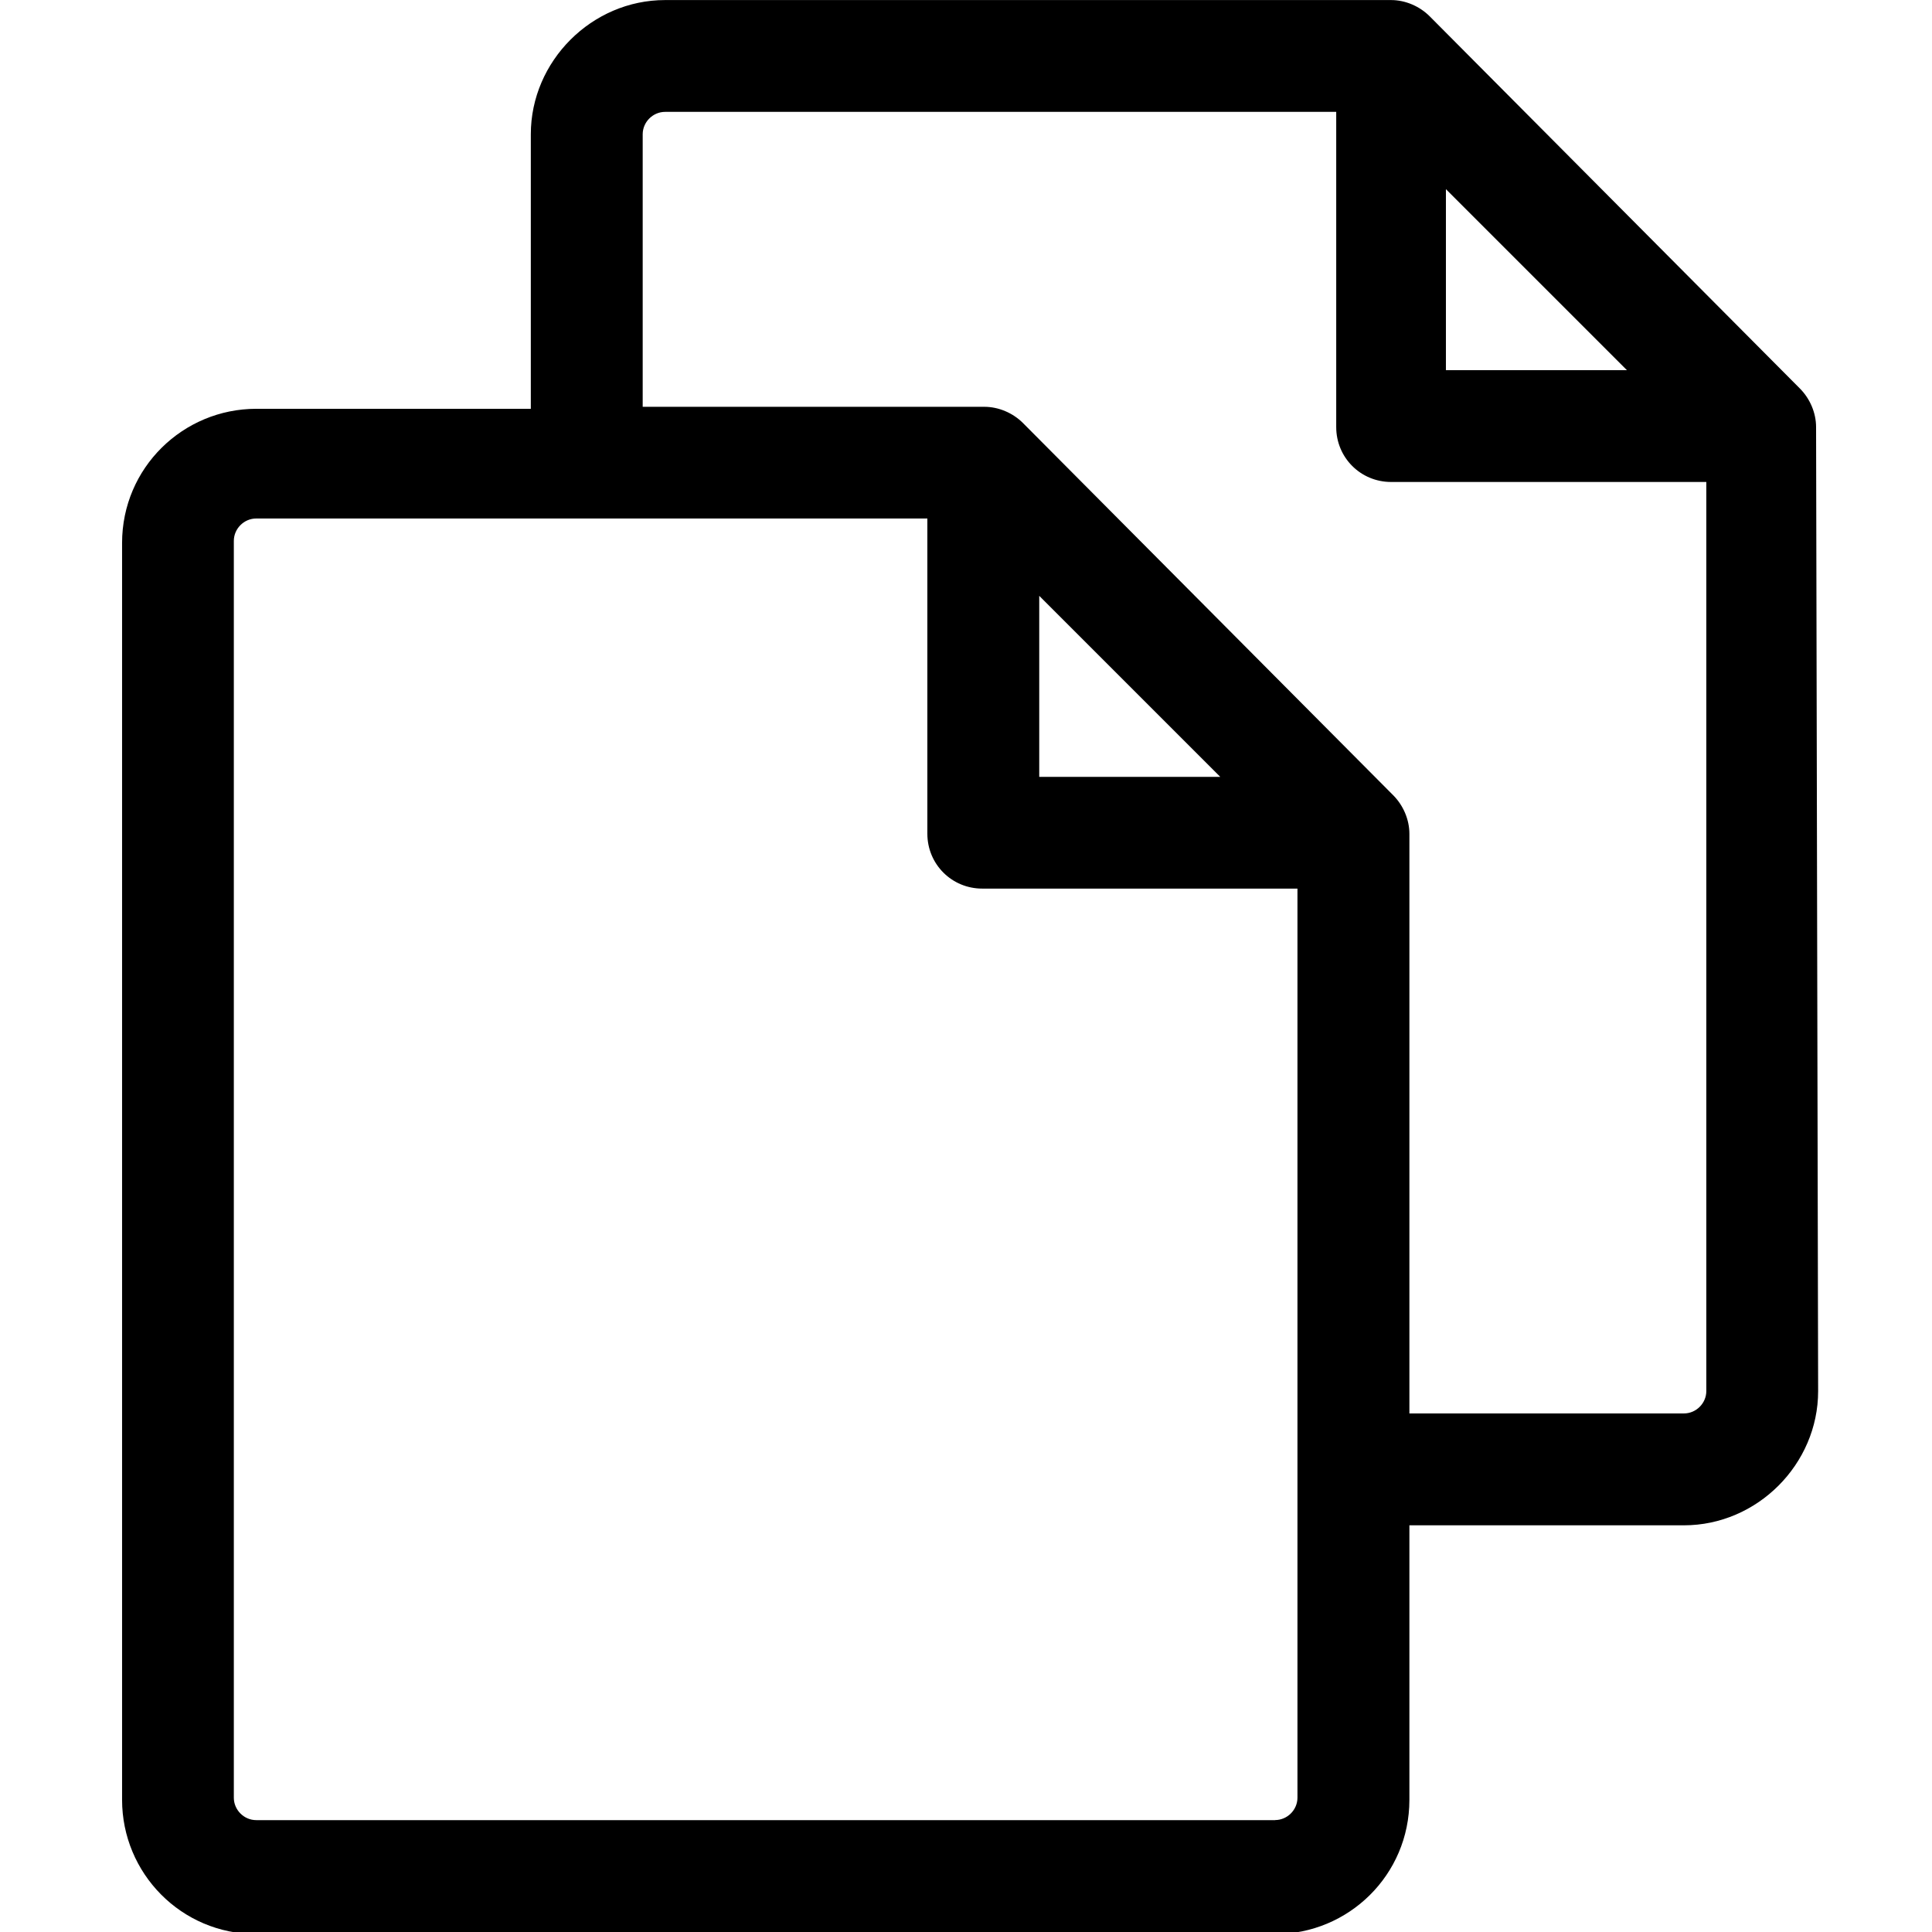 <!-- Optimised/Generated by IcoMoon.io -->
<svg version="1.1" xmlns="http://www.w3.org/2000/svg" width="32" height="32" viewBox="0 0 32 32">
<title>duplicate</title>
<path d="M30.080 7.074c0-0.236-0.101-0.472-0.269-0.64l-6.131-6.164c-0.168-0.168-0.404-0.269-0.64-0.269v0h-12.025c-1.213 0-2.223 1.011-2.223 2.223v4.547h-4.547c-1.213 0-2.223 0.977-2.223 2.223v20.817c0 1.213 0.977 2.223 2.223 2.223h16.876c1.213 0 2.223-0.977 2.223-2.223v-4.547h4.547c1.213 0 2.223-1.011 2.223-2.223zM23.949 3.133l2.998 2.998h-2.998zM21.12 30.147h-16.876c-0.202 0-0.371-0.168-0.371-0.371v-20.817c0-0.202 0.168-0.371 0.371-0.371h11.116v5.221c0 0.505 0.404 0.909 0.909 0.909h5.221v15.057c0 0.202-0.168 0.371-0.371 0.371zM17.213 12.867v-2.998l2.998 2.998zM27.891 23.411h-4.547v-9.6c0-0.236-0.101-0.472-0.269-0.64l-6.131-6.164c-0.168-0.168-0.404-0.269-0.64-0.269v0h-5.659v-4.514c0-0.202 0.168-0.371 0.371-0.371h11.116v5.221c0 0.505 0.404 0.909 0.909 0.909h5.221v15.057c0 0.202-0.168 0.371-0.371 0.371z"></path>
</svg>
